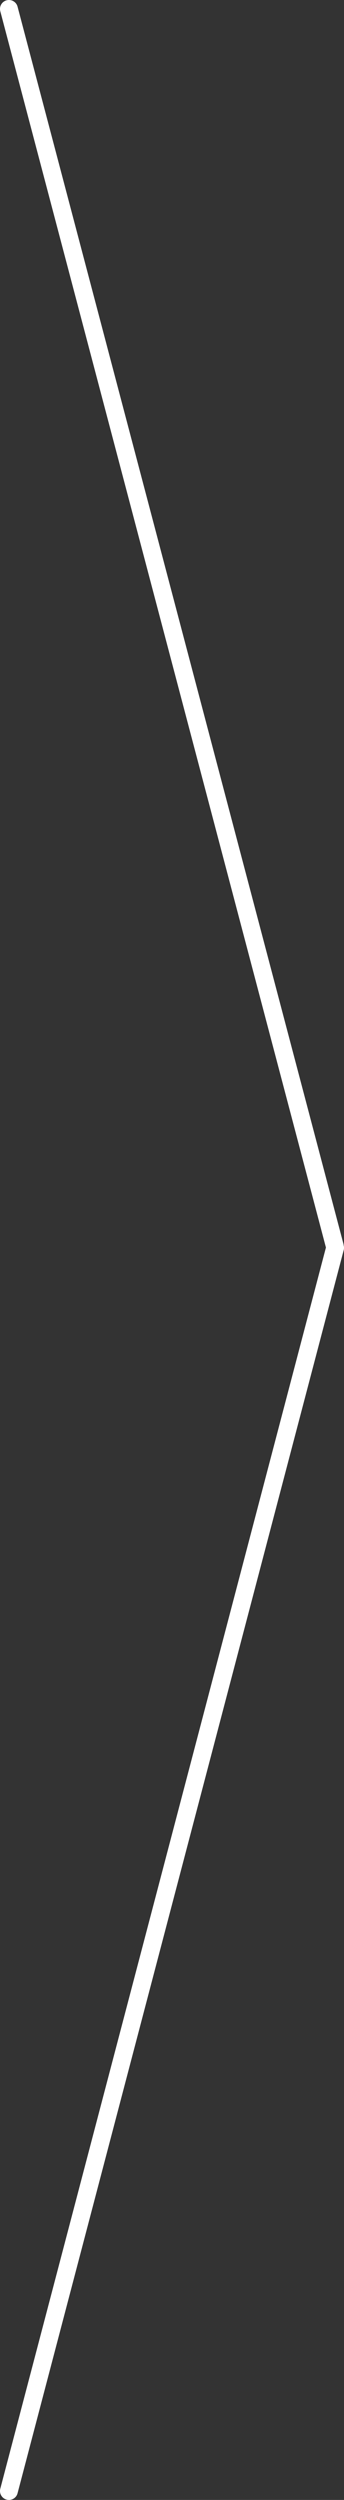 <svg id="Слой_1" data-name="Слой 1" xmlns="http://www.w3.org/2000/svg" viewBox="0 0 19.28 140"><rect x="0" y="0" width="19.28" height="140" fill="#333333" stroke="none"/><defs><style>.cls-1{fill:none;stroke:#fff;stroke-linecap:round;stroke-miterlimit:10}</style></defs><title>slick-Монтажная область 2</title><path class="cls-1" d="M18.76 69.77L.5.5m0 139l18.28-69.62"/></svg>